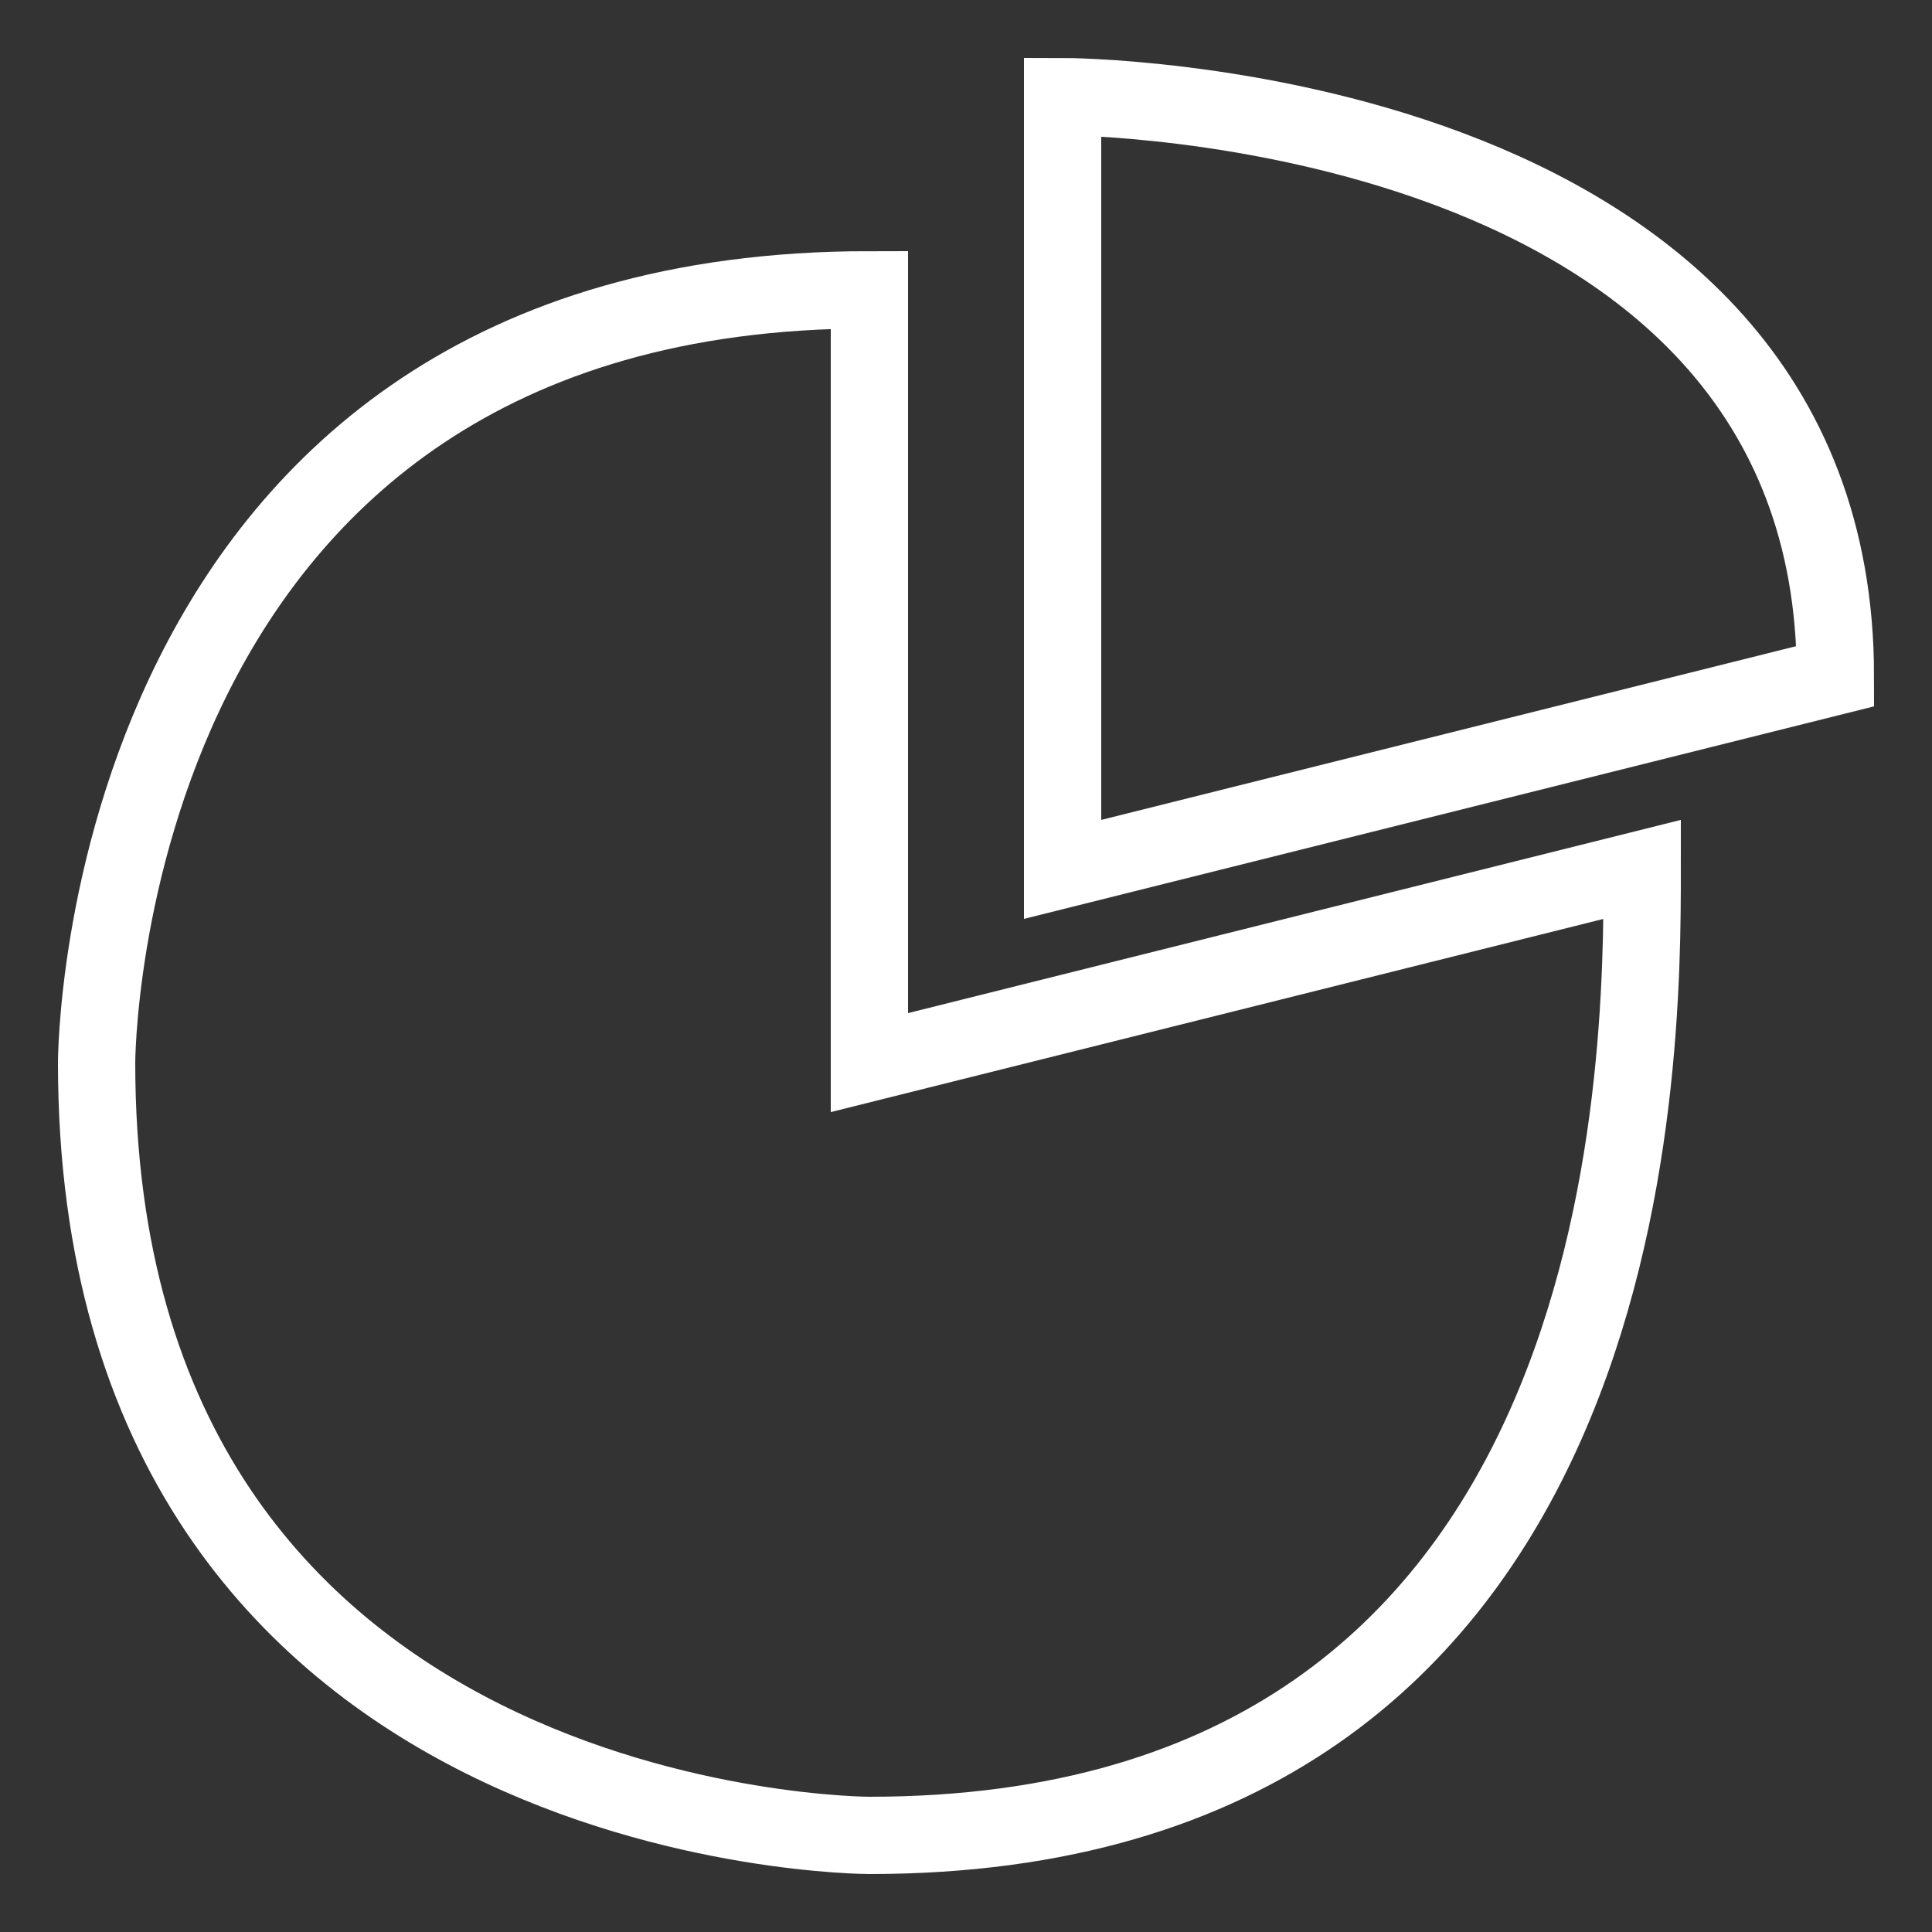 <svg xmlns="http://www.w3.org/2000/svg" viewBox="-5 -15 100 100">
                            <rect x="-5" y="-15" width="100" height="100" fill="#333333" stroke="none"/>
                            <path
                                fill="none" stroke="white" stroke-width="4"
                                d="M40 40 L80 30 C80 40 80 80 40 80 C40 80 0 80 0 40 C0 40 0 0 40 0Z"/>
                            <path
                                fill="none" stroke="white" stroke-width="4"
                                d="M50 30 L50 -10 C50 -10 90 -10 90 20 Z"/>
                        </svg> 